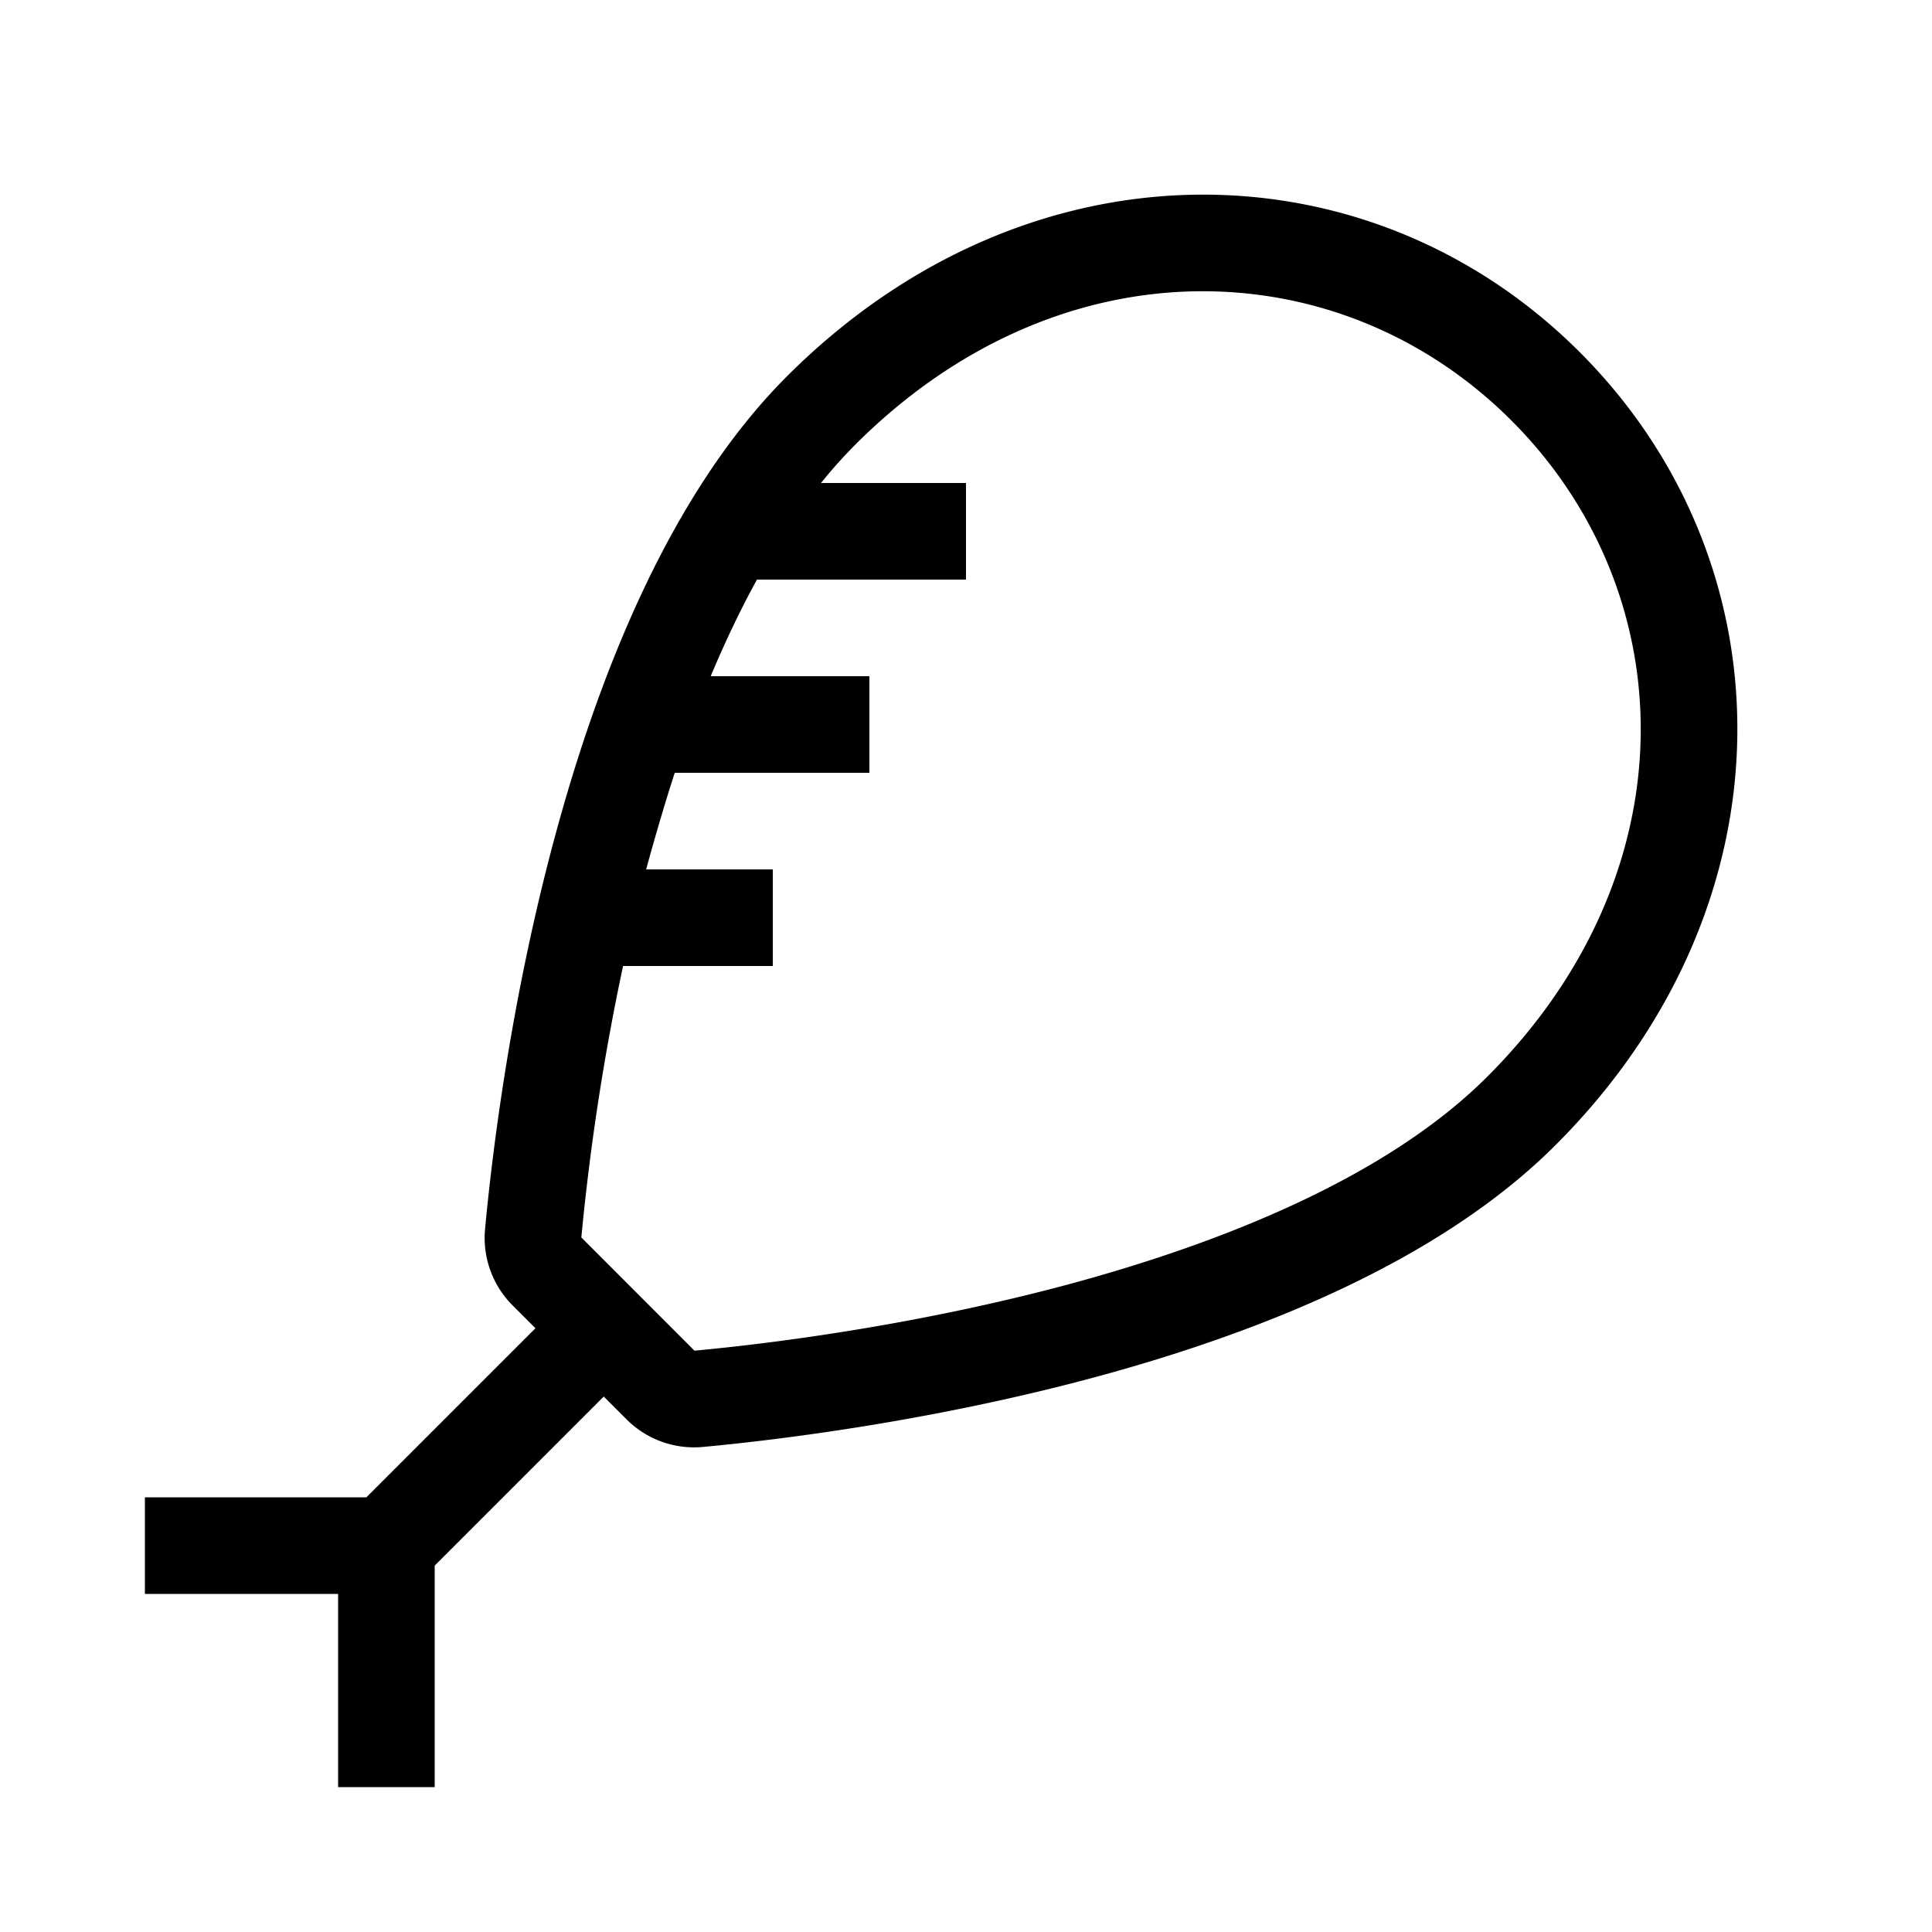 <svg xmlns="http://www.w3.org/2000/svg" width="20" height="20" viewBox="0 0 20 20"><path d="M8.146 3.896c2.496-2.495 6.021-2.436 8.208-.25 2.186 2.187 2.245 5.712-.25 8.207-1.208 1.208-3.079 1.947-4.77 2.404-1.707.46-3.313.653-4.061.722a.987.987 0 0 1-.789-.288l-.234-.234-1.75 1.75V18.5h-1v-2h-2v-1h2.293l1.75-1.75-.234-.234a.988.988 0 0 1-.288-.789c.069-.748.261-2.354.722-4.061.456-1.691 1.196-3.562 2.403-4.77zm7.5.457c-1.774-1.774-4.666-1.876-6.792.25A4.986 4.986 0 0 0 8.499 5H10v1H7.836c-.174.316-.333.652-.479 1H9v1H6.985c-.1.306-.212.69-.296 1H8v1H6.45a24.66 24.66 0 0 0-.432 2.81l1.171 1.172c.72-.066 2.259-.252 3.885-.69 1.648-.446 3.306-1.13 4.322-2.146 2.127-2.126 2.025-5.018.25-6.793z"/></svg>